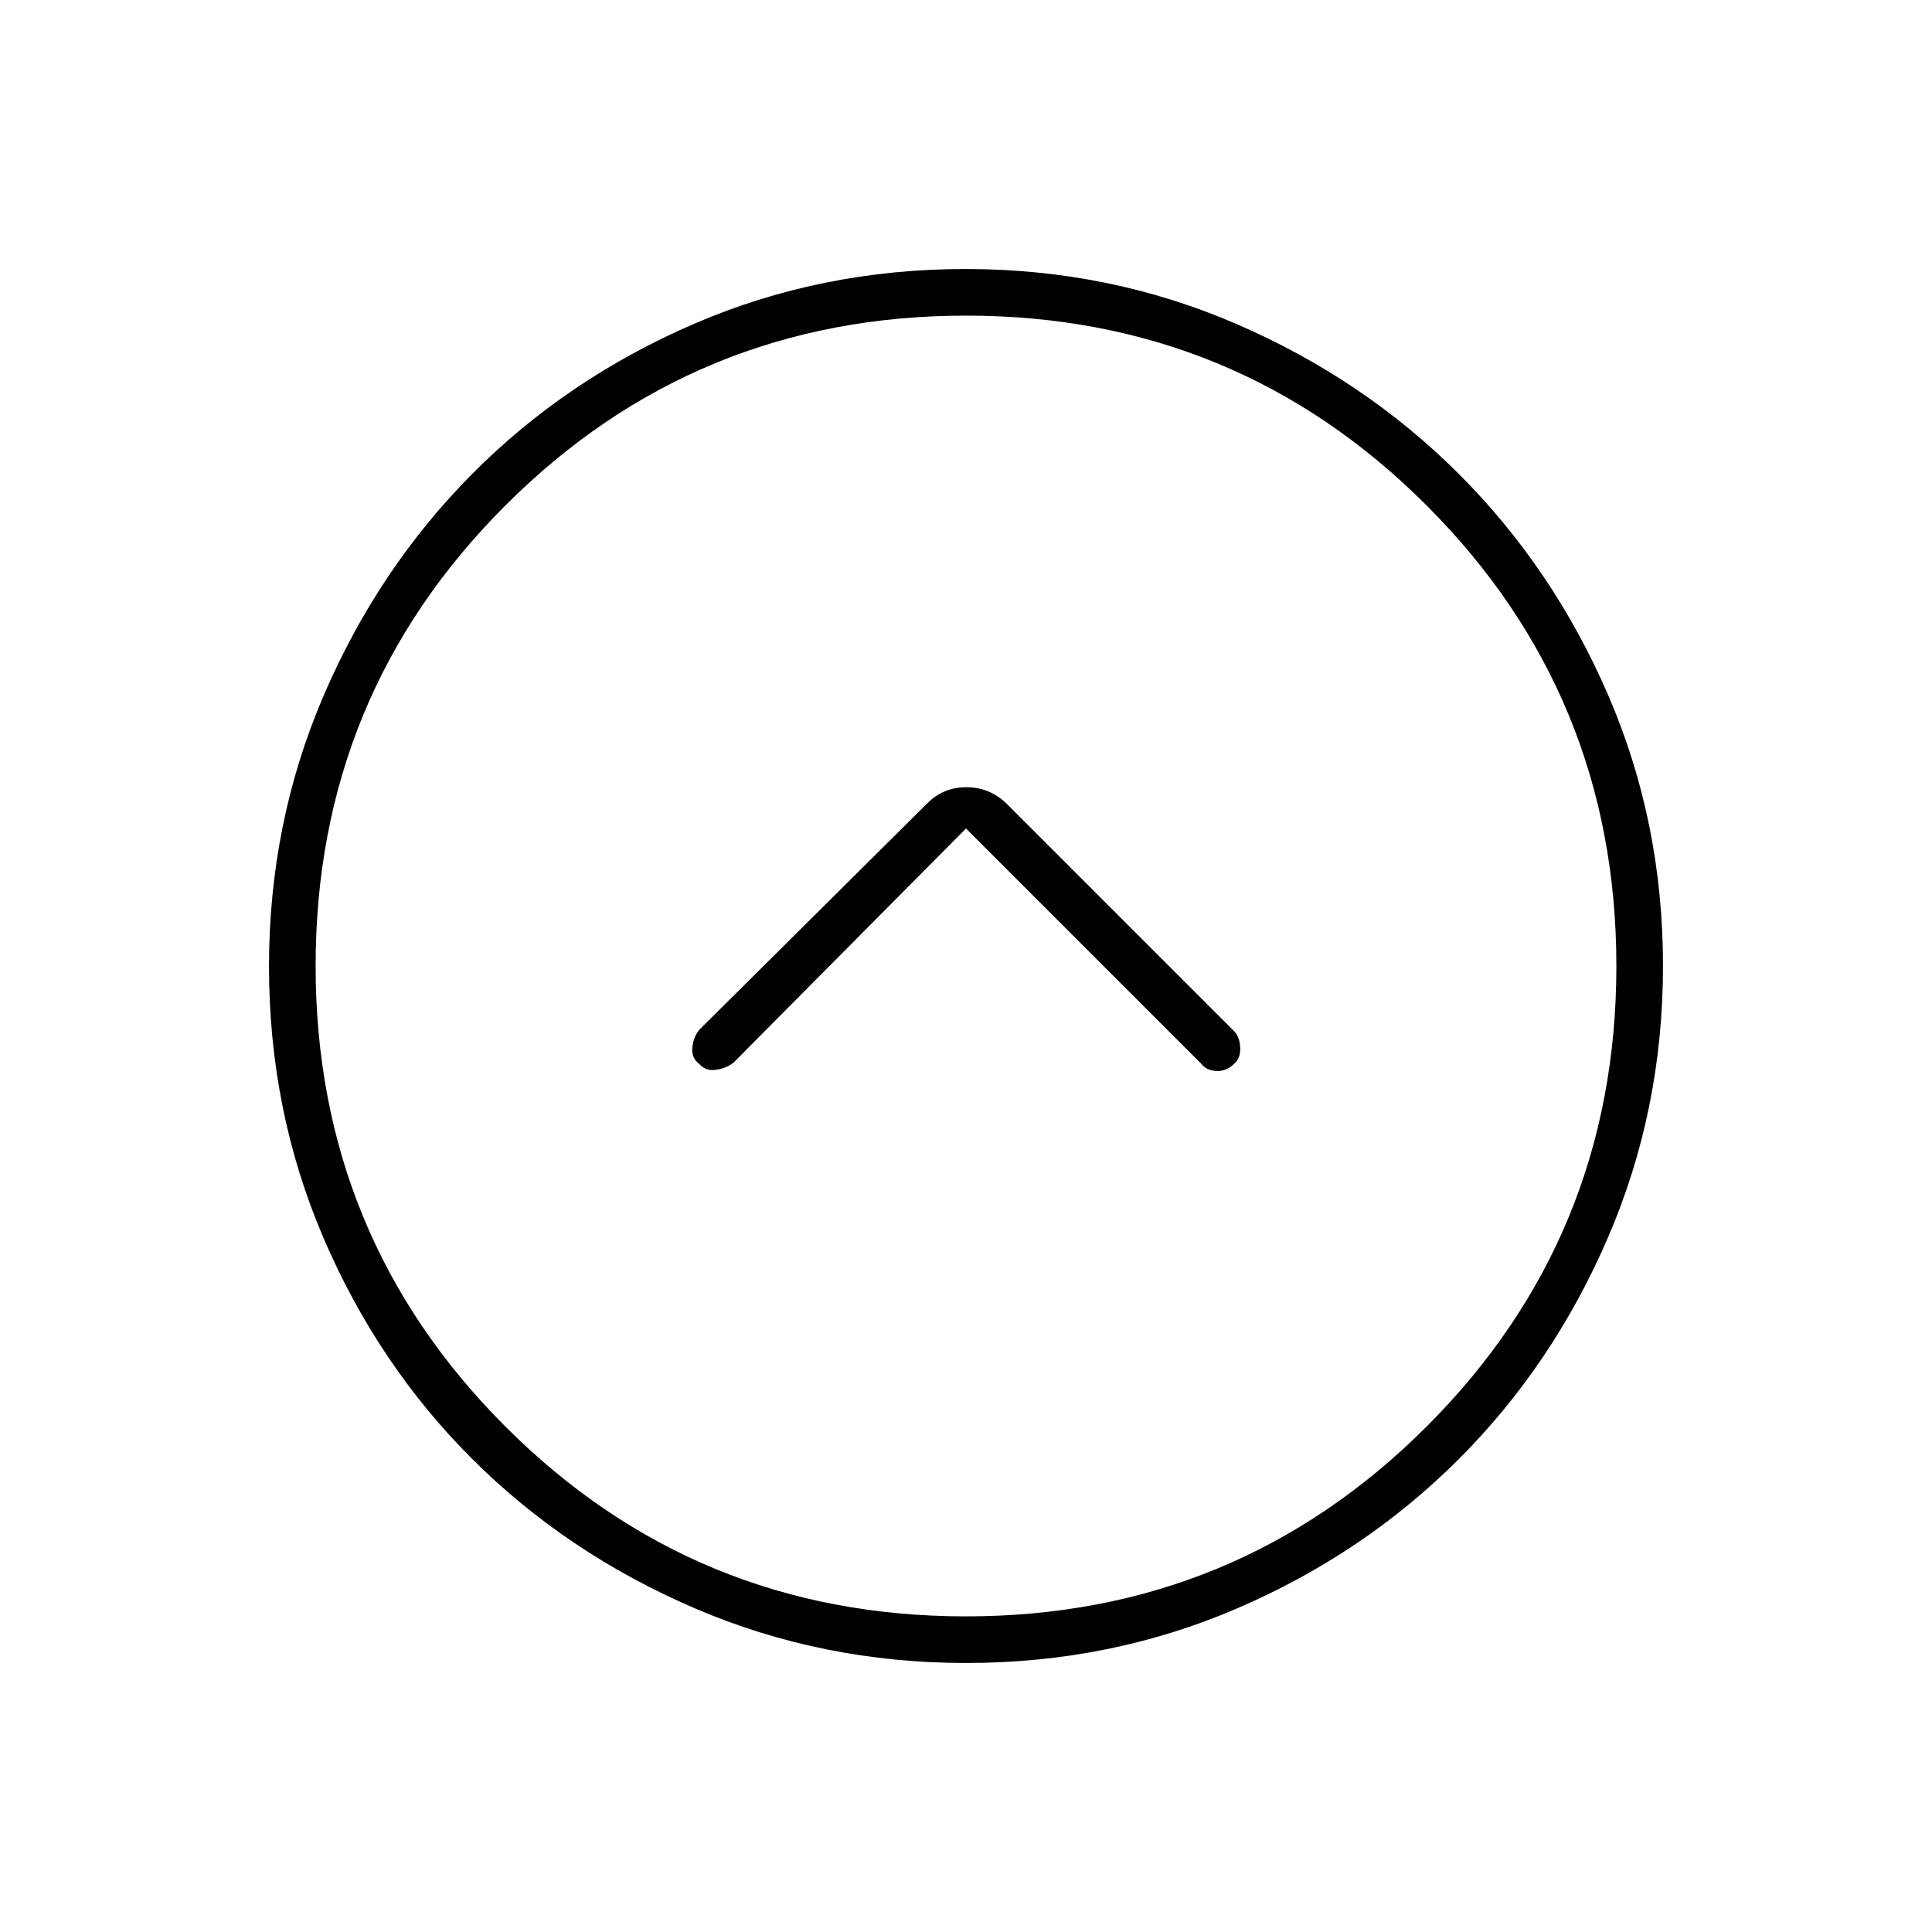 <svg xmlns="http://www.w3.org/2000/svg" height="40" viewBox="0 -960 960 960" width="40"><path d="m480-548.333 117.069 117.069q2.514 3.264 7.473 3.431 4.958.166 8.625-3.522 3.333-2.812 3.083-8.145t-3.083-8.167L499.833-561q-8.333-7.833-19.666-7.833-11.334 0-19.241 7.833L347.333-448.167q-2.833 3.667-3.324 8.786-.491 5.119 3.552 8.145 3.044 3.551 8.204 2.81 5.159-.741 8.735-3.574L480-548.333Zm.071 414.666q-71.644 0-135.038-27.268-63.394-27.269-110.287-74.015-46.894-46.746-73.987-109.885-27.092-63.139-27.092-134.927 0-71.478 27.189-134.701 27.19-63.223 74.015-110.287 46.825-47.065 109.964-74.324 63.139-27.259 134.927-27.259 71.478 0 134.701 27.356t110.287 74.348q47.065 46.991 74.324 109.993 27.259 63.001 27.259 134.565 0 71.644-27.356 135.034-27.356 63.39-74.348 110.287-46.991 46.898-109.993 73.991-63.001 27.092-134.565 27.092Zm-.126-23.166q134.555 0 228.888-94.278 94.334-94.279 94.334-228.834t-94.278-228.888q-94.279-94.334-228.834-94.334t-228.888 94.278q-94.334 94.279-94.334 228.834t94.278 228.888q94.279 94.334 228.834 94.334ZM480-480Z"/></svg>